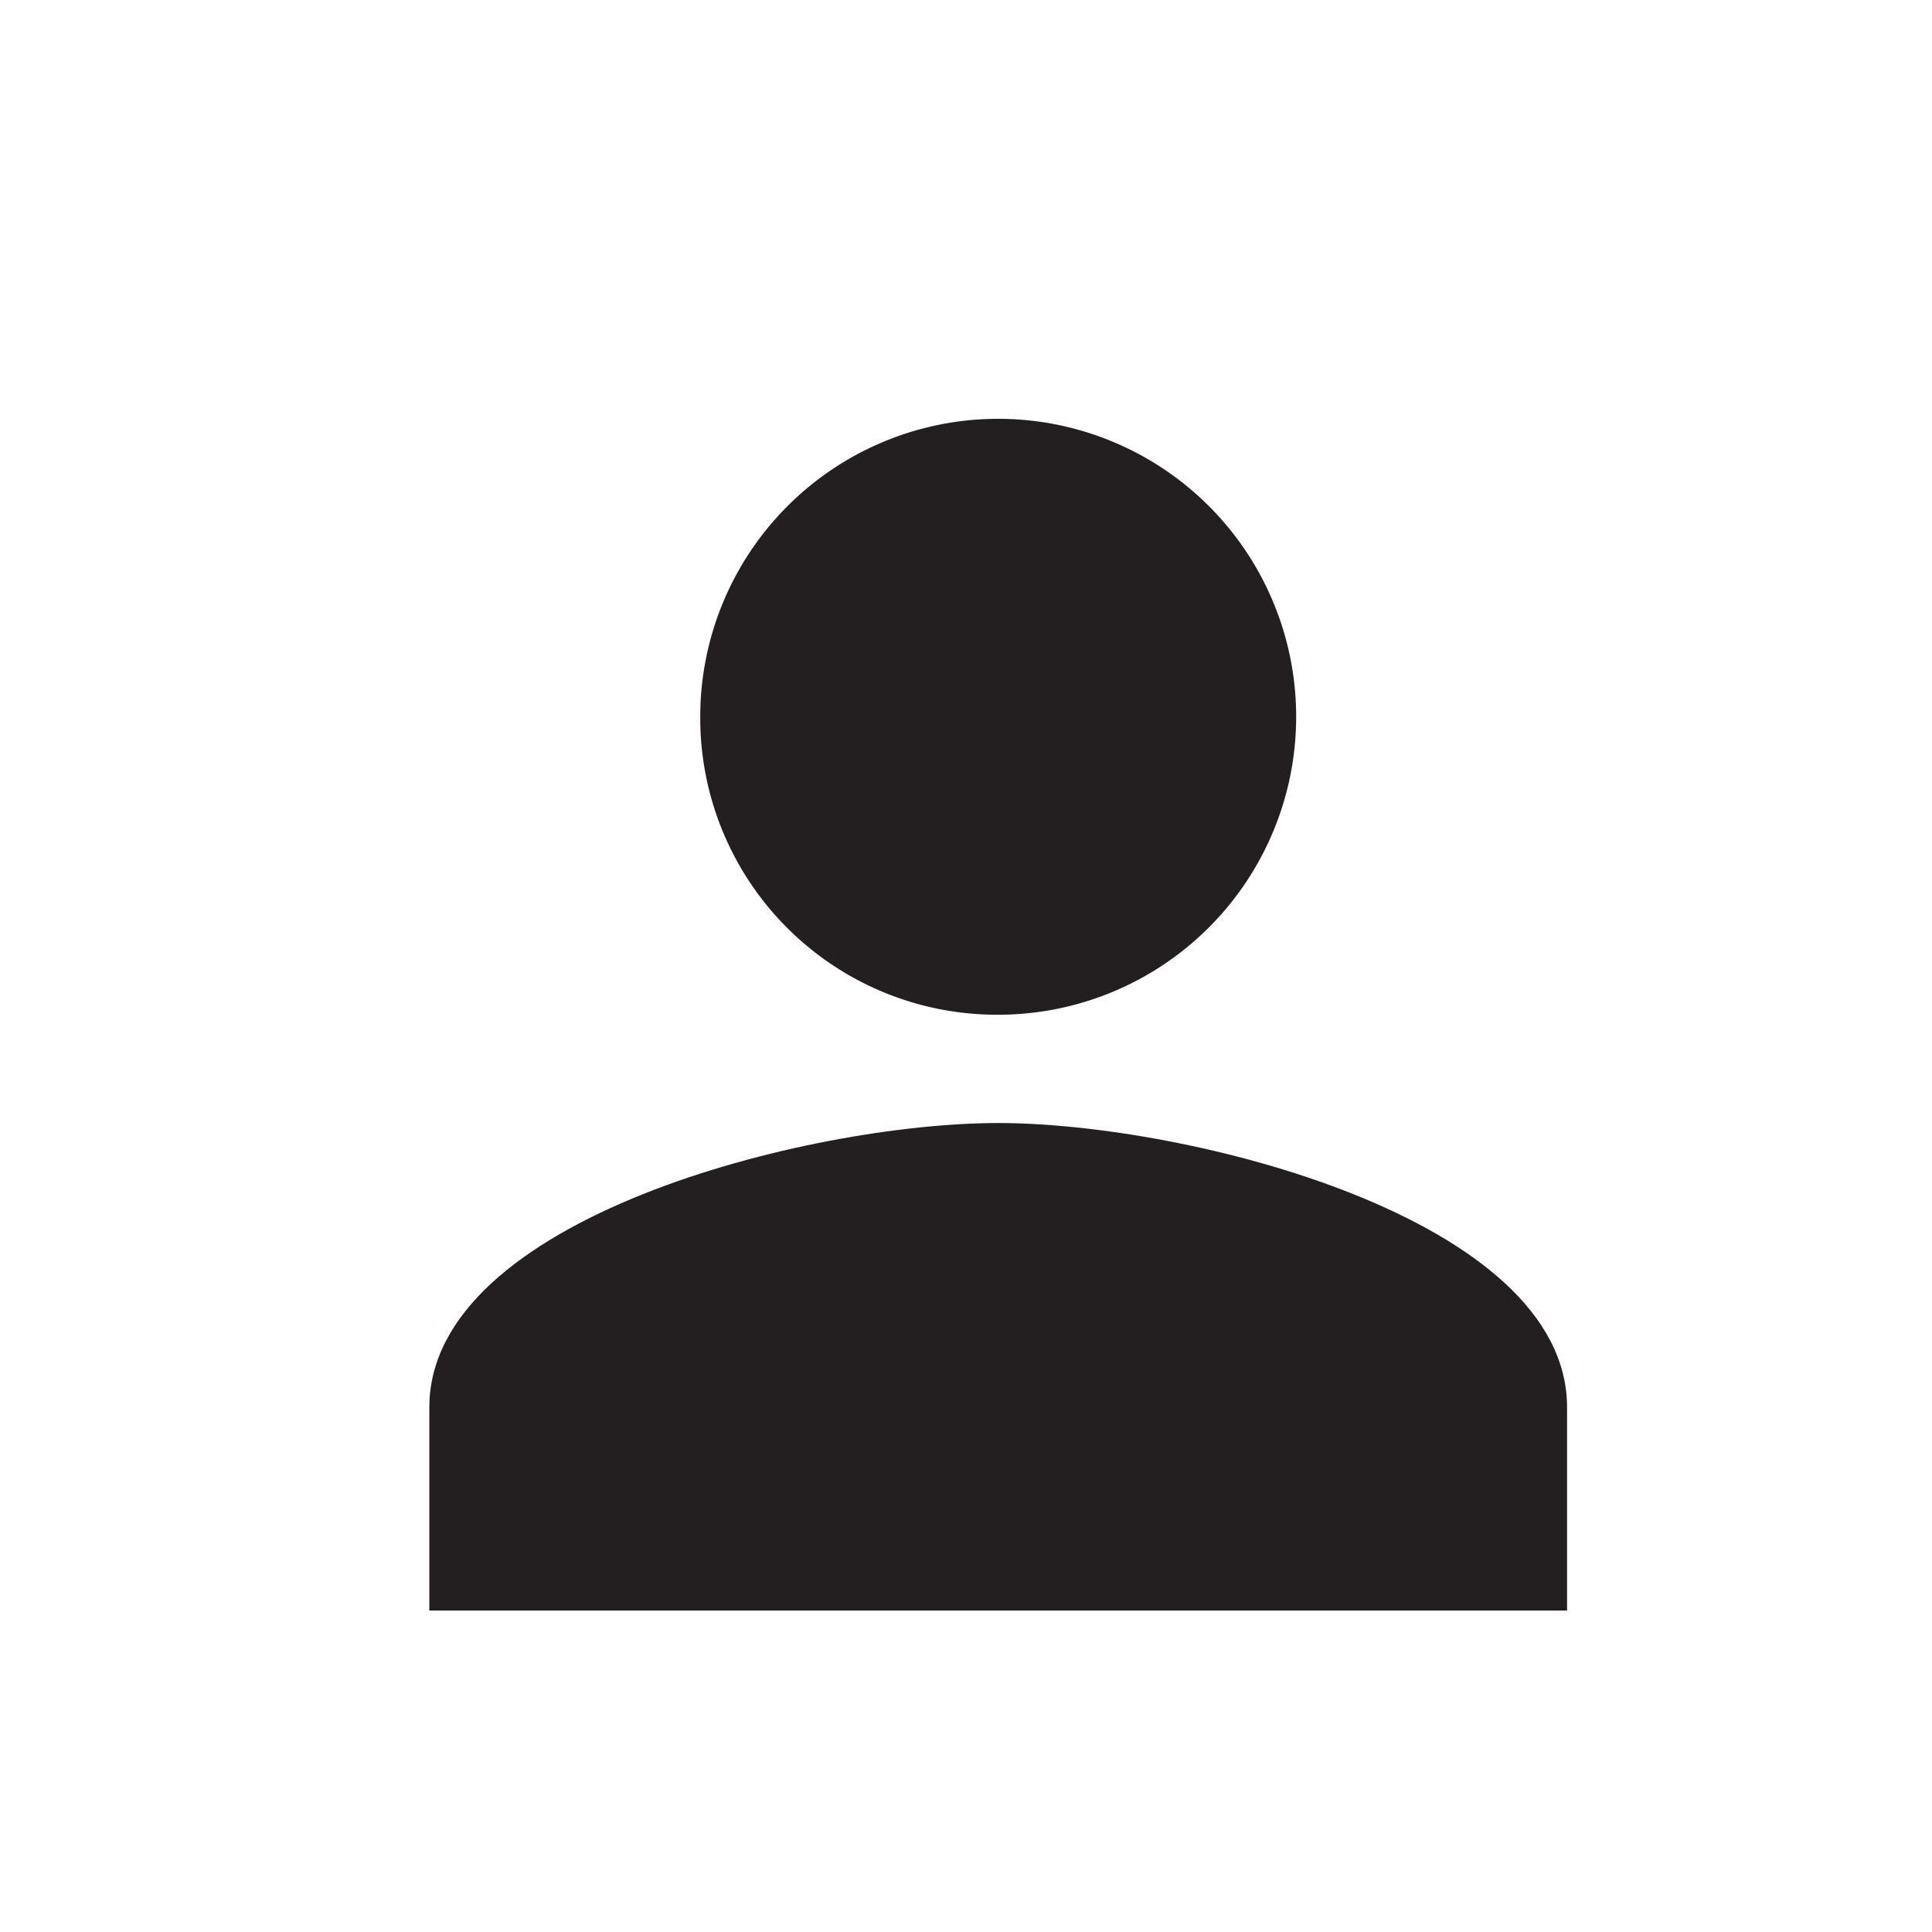 <svg id="Layer_1" data-name="Layer 1" xmlns="http://www.w3.org/2000/svg" viewBox="0 0 18 18"><title>person</title><path d="M9.3,10.463c-1.764,0-5.3.886-5.3,2.649v1.893H14.6V13.112C14.6,11.349,11.063,10.463,9.3,10.463Z" fill="#231f20"/><path d="M9.3,9.454A2.776,2.776,0,1,0,6.524,6.678,2.764,2.764,0,0,0,9.3,9.454Z" fill="#231f20"/></svg>